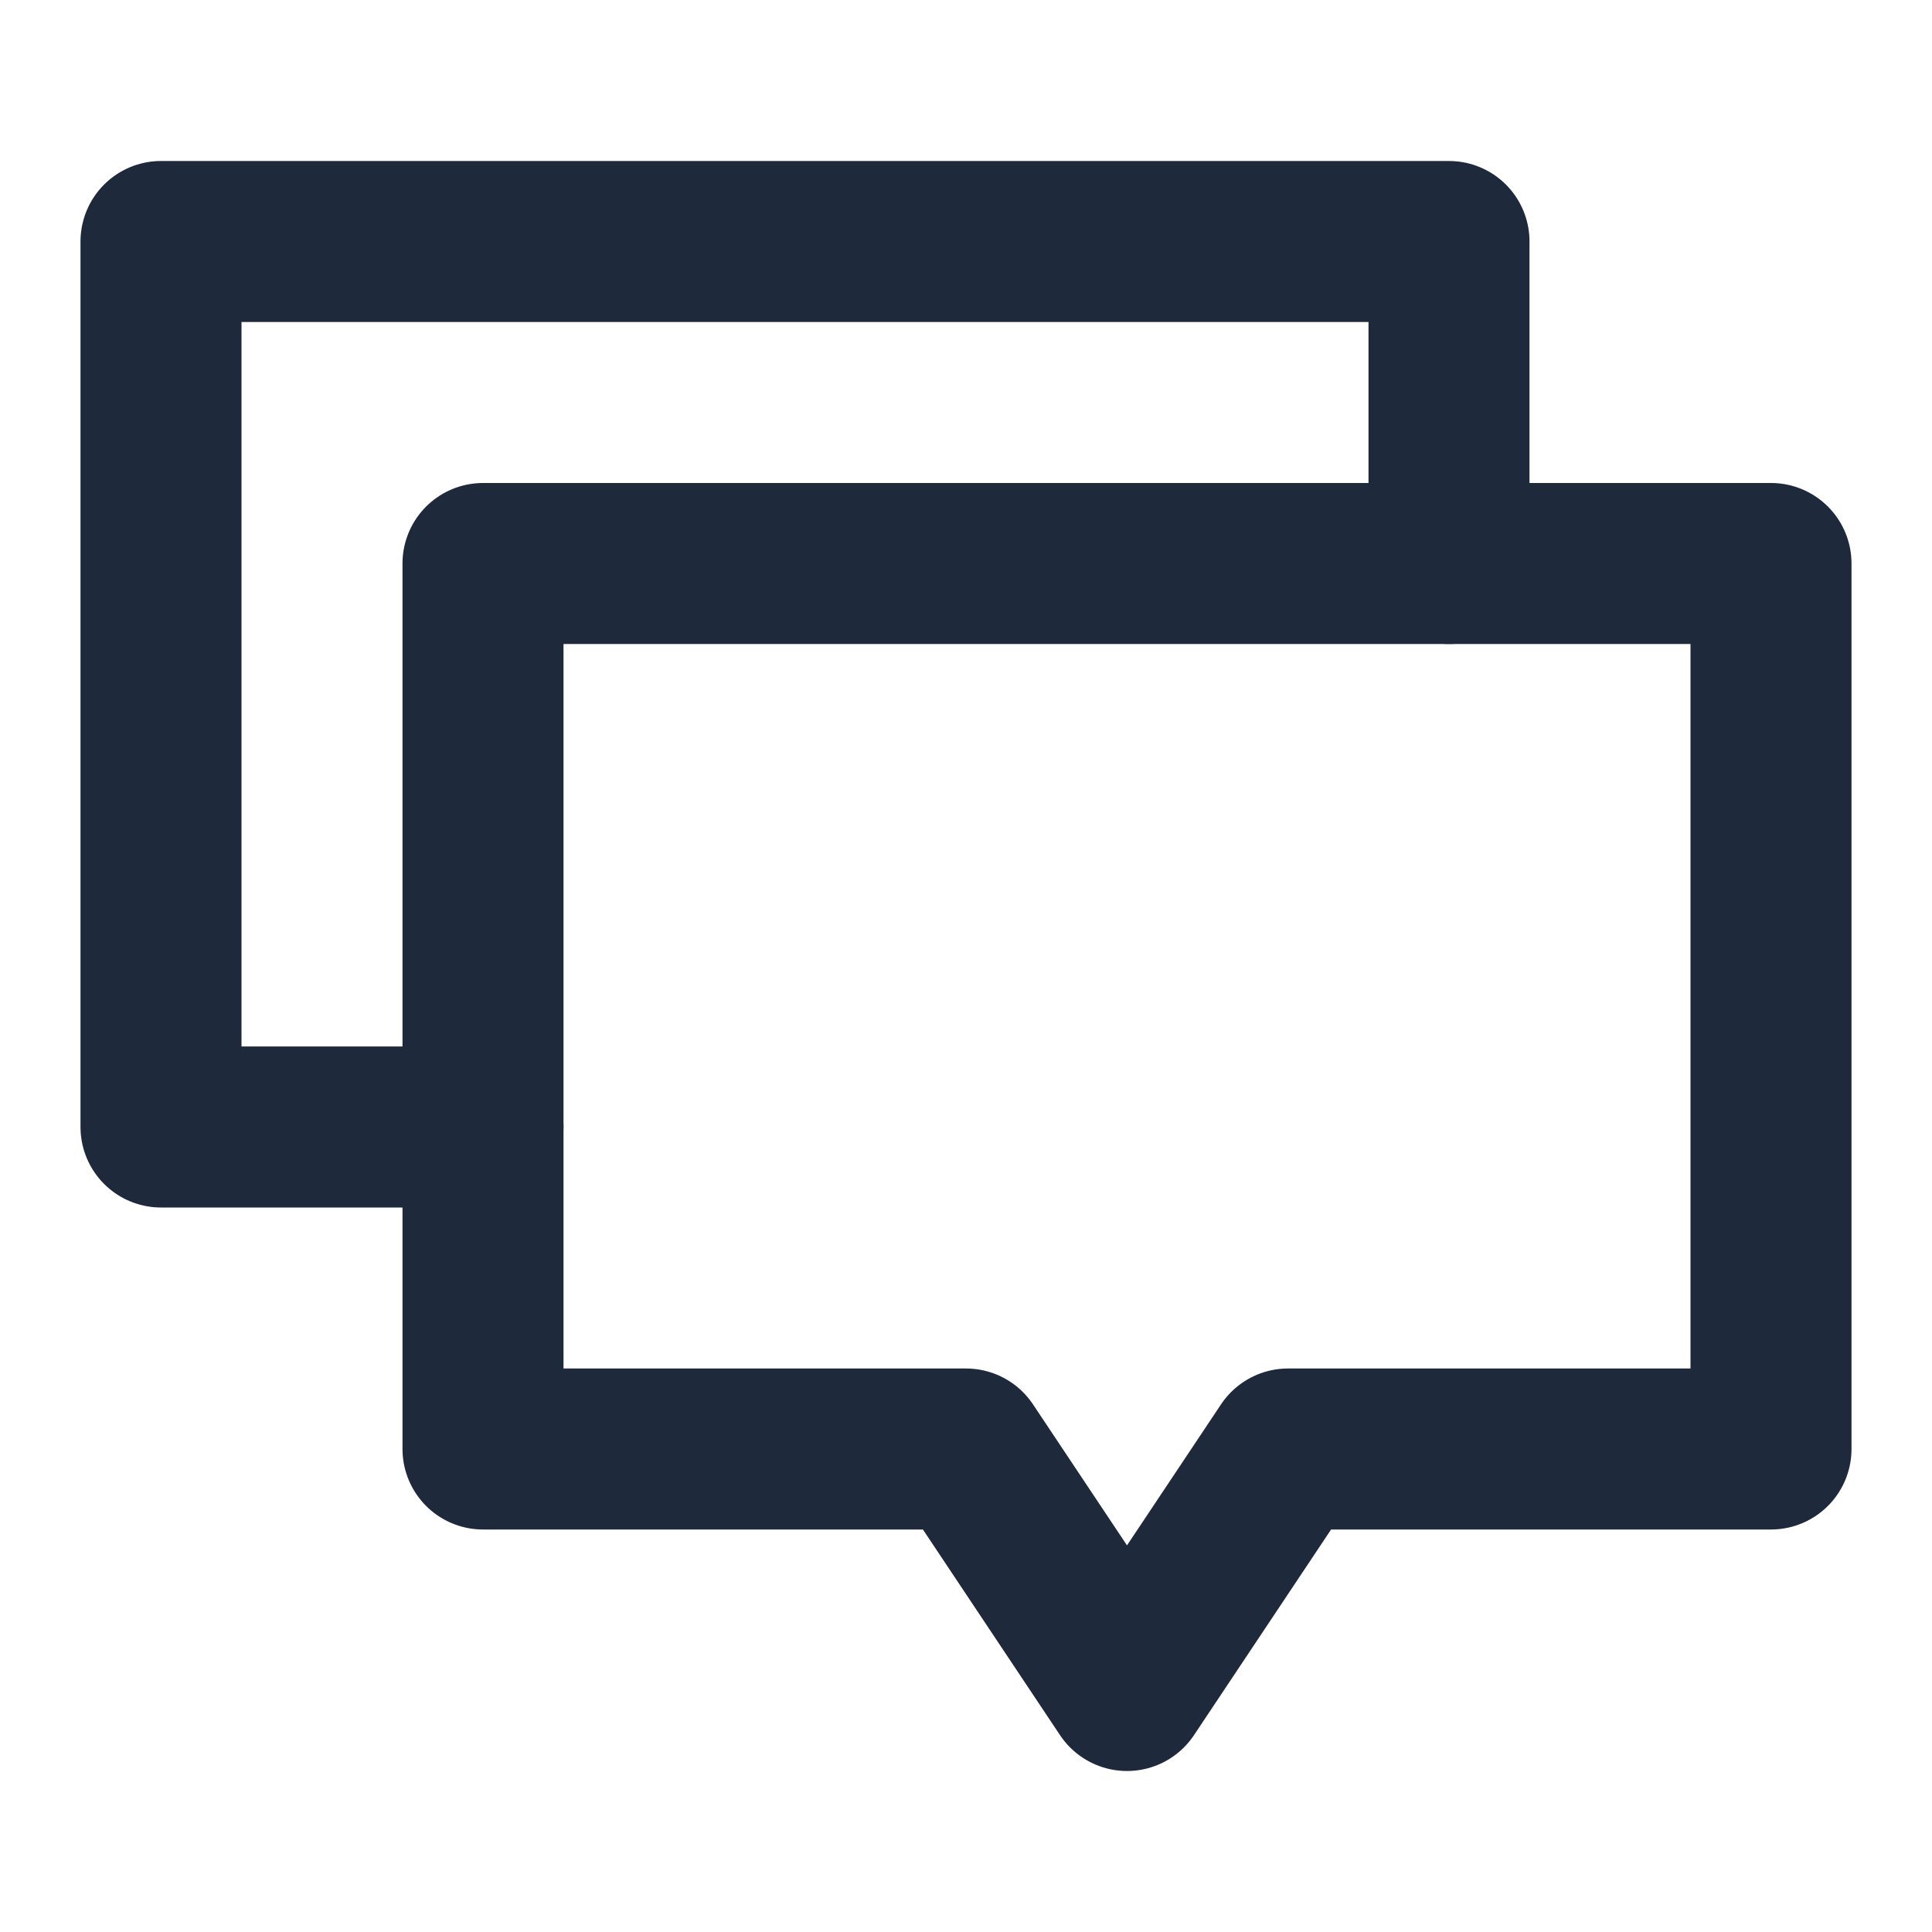 <svg width="24" height="24" viewBox="0 0 24 24" fill="none" xmlns="http://www.w3.org/2000/svg">
<path d="M22 7H6V18H12L14 21L16 18H22V7Z" stroke="#1E293B" stroke-width="2" stroke-linecap="round" stroke-linejoin="round"/>
<path d="M6 14H2V3H18V7" stroke="#1E293B" stroke-width="2" stroke-linecap="round" stroke-linejoin="round"/>
</svg>
